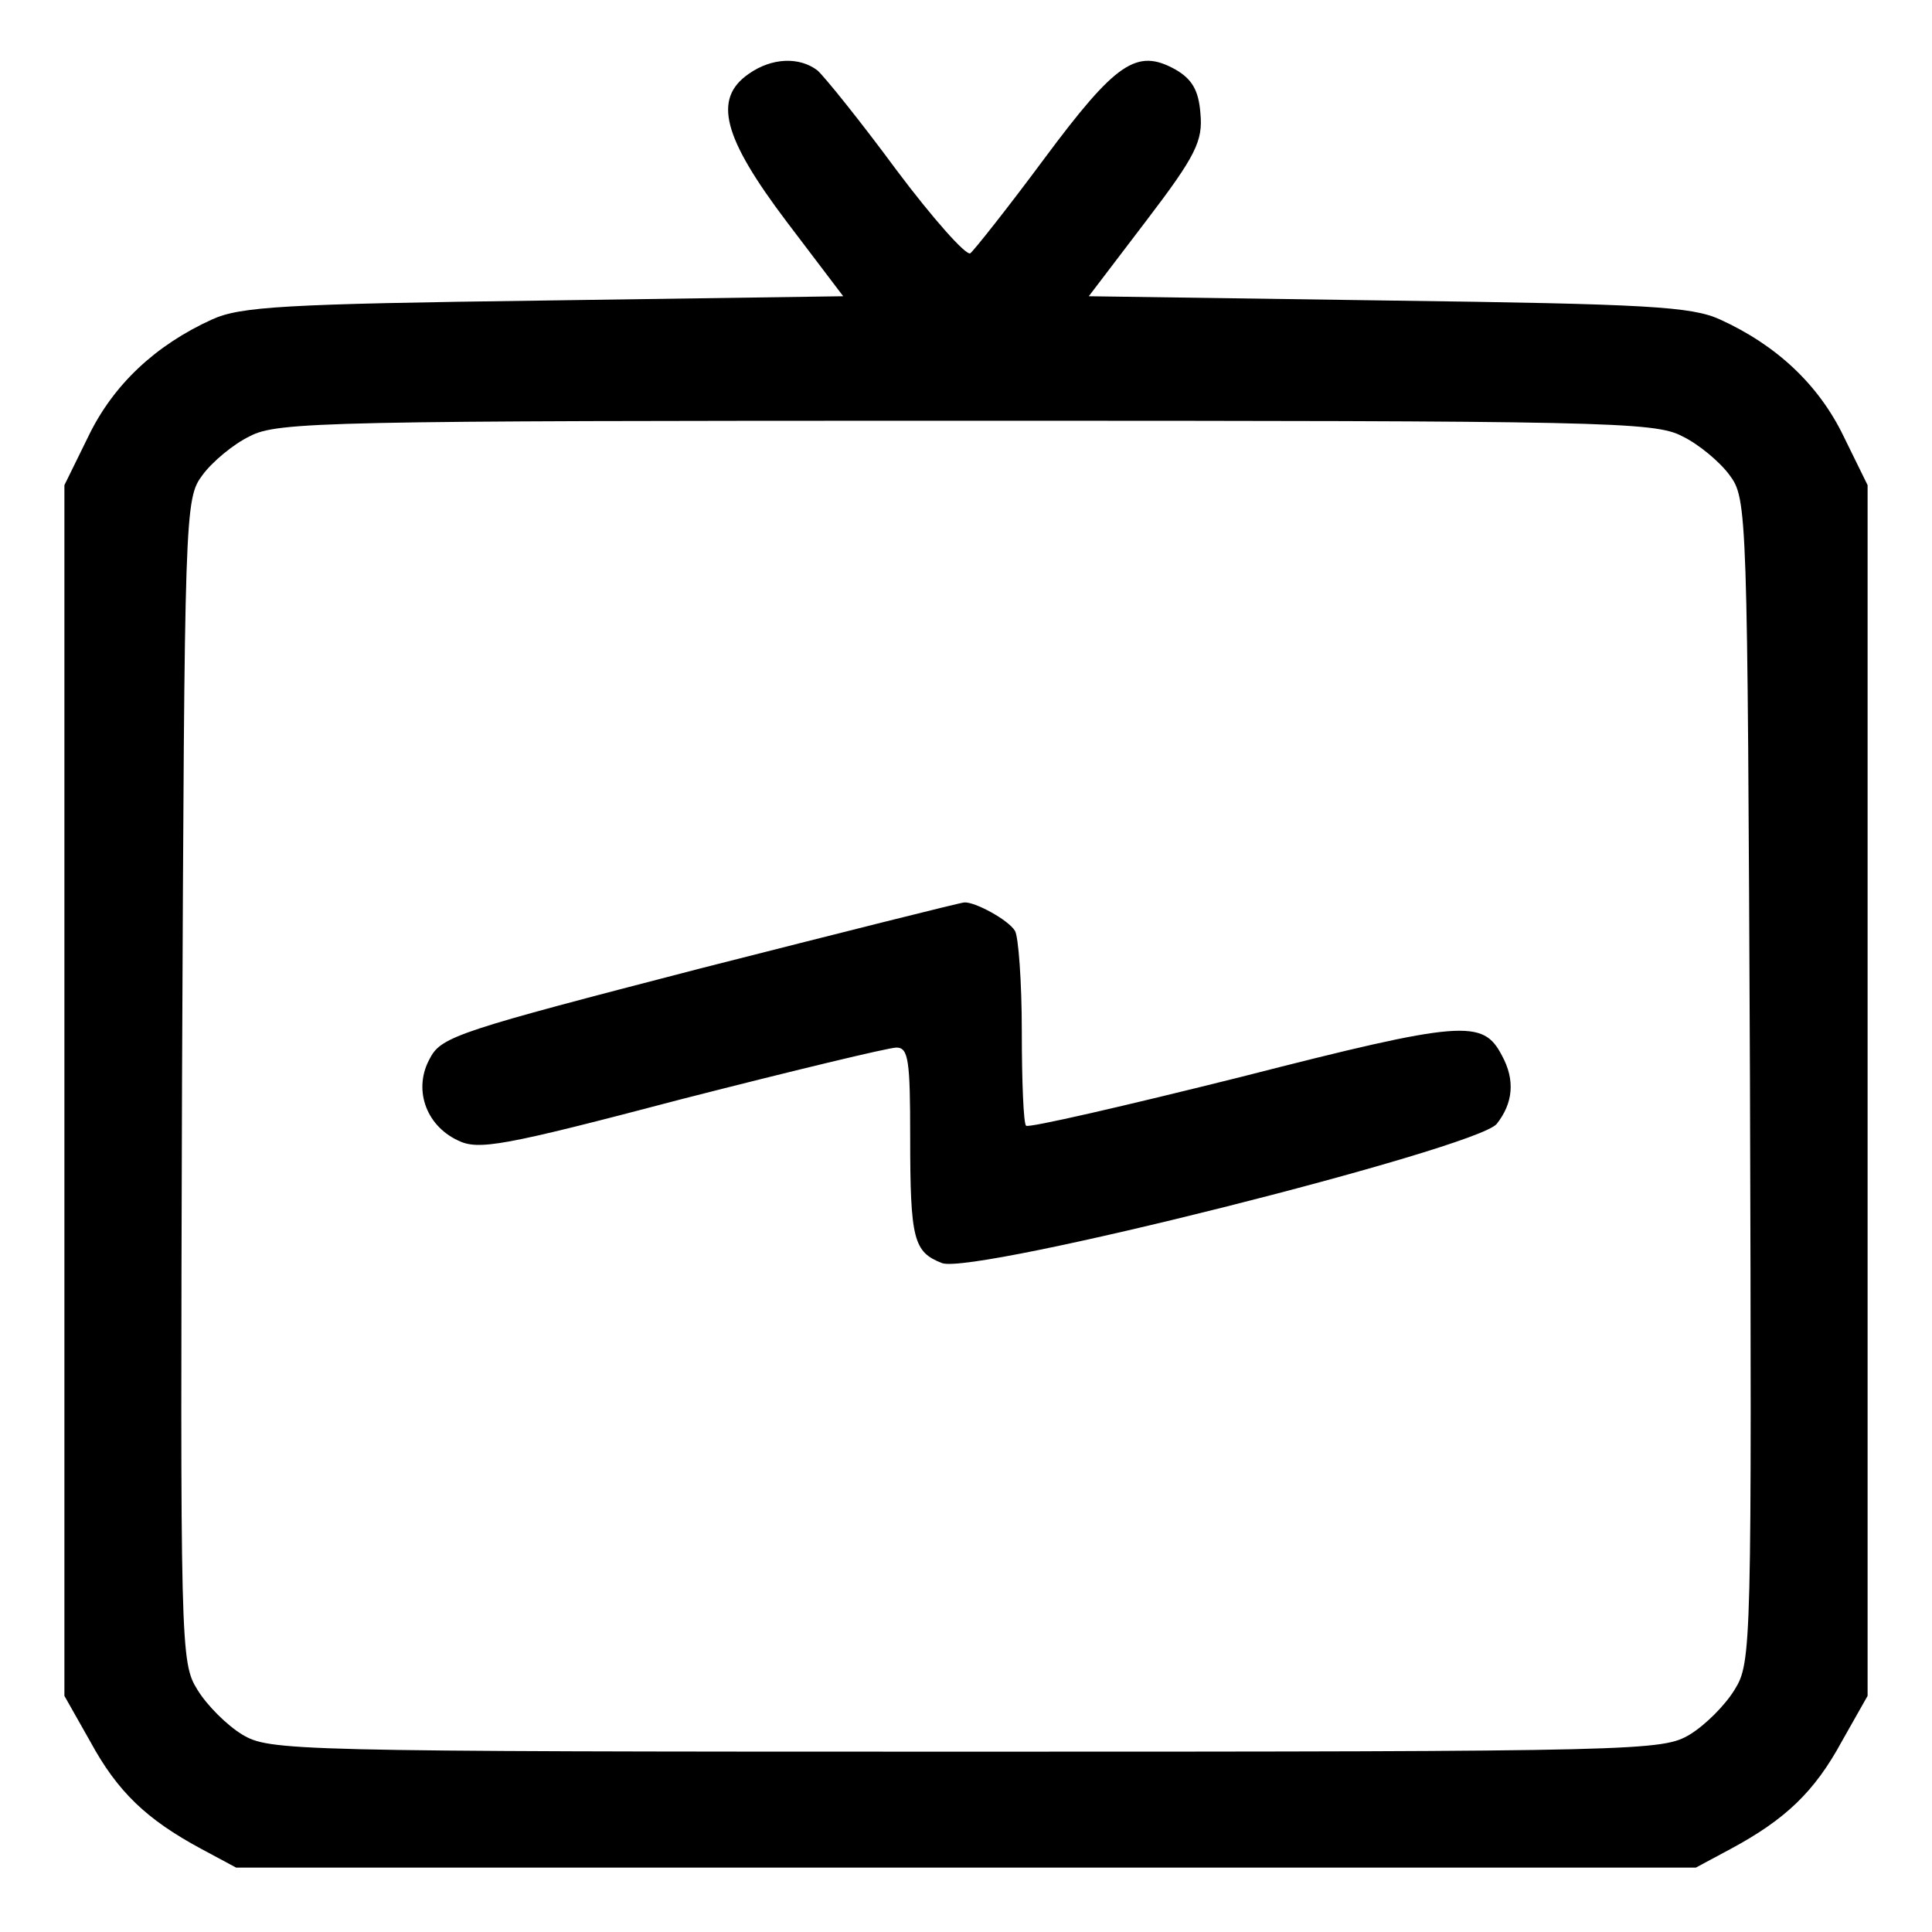 <?xml version="1.0" standalone="no"?>
<!DOCTYPE svg PUBLIC "-//W3C//DTD SVG 20010904//EN"
 "http://www.w3.org/TR/2001/REC-SVG-20010904/DTD/svg10.dtd">
<svg version="1.0" xmlns="http://www.w3.org/2000/svg"
 width="225pt" height="225pt" viewBox="0 0 225 225"
 preserveAspectRatio="xMidYMid meet">
<g transform="translate(0,225) scale(0.1,-0.1)"
fill="#000000" stroke="none">
<path d="M872 2164 c-42 -29 -30 -74 44 -172 l66 -87 -349 -5 c-302 -4 -353
-7 -386 -22 -66 -30 -115 -76 -144 -136 l-28 -57 0 -705 0 -705 30 -53 c32
-59 66 -91 129 -125 l41 -22 850 0 850 0 41 22 c63 34 97 66 129 125 l30 53 0
705 0 705 -28 57 c-29 60 -78 106 -144 136 -33 15 -84 18 -386 22 l-349 5 67
88 c58 76 66 93 63 125 -2 27 -10 40 -29 51 -45 25 -69 9 -153 -104 -43 -58
-82 -107 -86 -110 -5 -3 -44 41 -86 97 -42 57 -84 109 -92 116 -21 16 -53 15
-80 -4z m1087 -422 c19 -9 44 -30 55 -45 21 -28 21 -39 24 -705 2 -662 2 -678
-18 -710 -11 -18 -34 -41 -52 -52 -32 -19 -52 -20 -843 -20 -791 0 -811 1
-843 20 -18 11 -41 34 -52 52 -20 32 -20 48 -18 710 3 666 3 677 24 705 11 15
36 36 55 45 32 17 92 18 834 18 742 0 802 -1 834 -18z"/>
<path d="M815 1122 c-278 -72 -301 -79 -314 -104 -20 -35 -6 -78 32 -96 24
-12 52 -7 261 48 129 33 241 60 250 60 14 0 16 -15 16 -104 0 -120 4 -134 37
-147 37 -14 621 133 646 162 19 24 22 51 6 80 -22 42 -45 41 -303 -25 -136
-34 -249 -60 -251 -57 -3 2 -5 52 -5 110 0 58 -4 111 -8 117 -8 13 -47 34 -59
33 -4 0 -143 -35 -308 -77z"/>
</g>
</svg>

